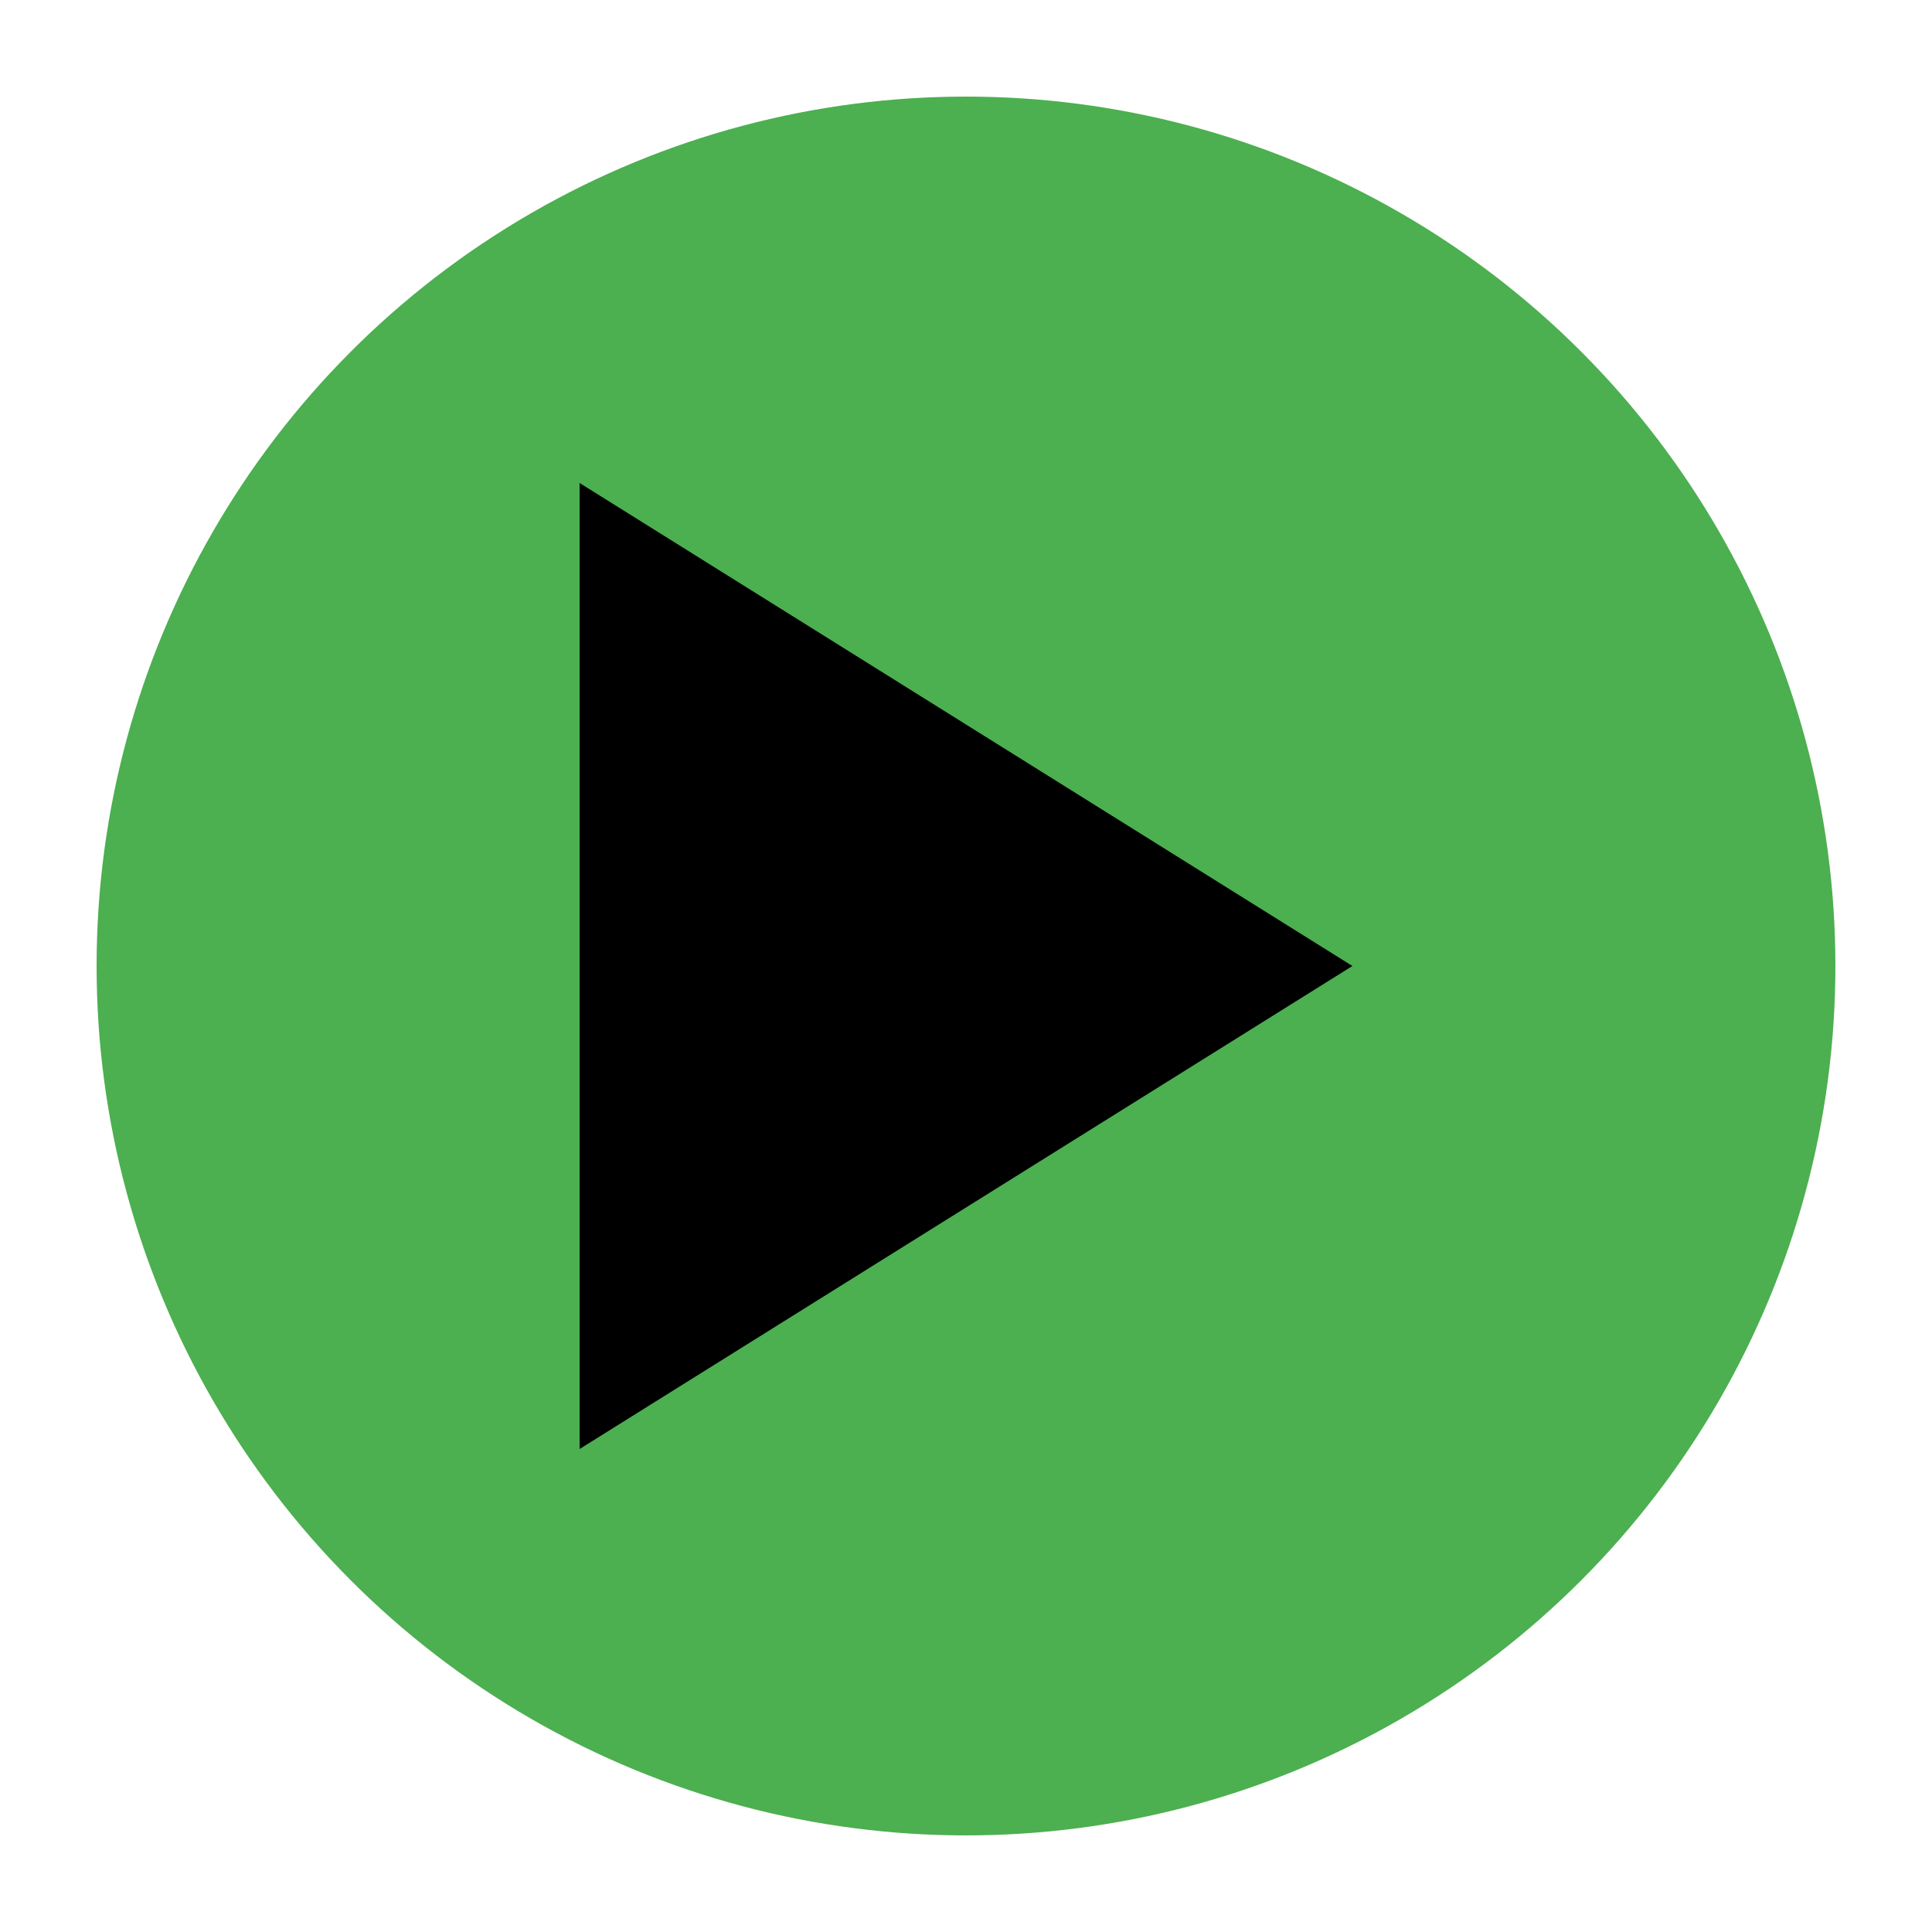 <svg xmlns="http://www.w3.org/2000/svg" viewBox="0 0 100 100">
  <!-- Rounded green background -->
  <circle cx="50" cy="50" r="45" fill="#4CAF50" />
  <!-- Play button -->
  <polygon points="30,25 70,50 30,75" fill="#000000" />
</svg>